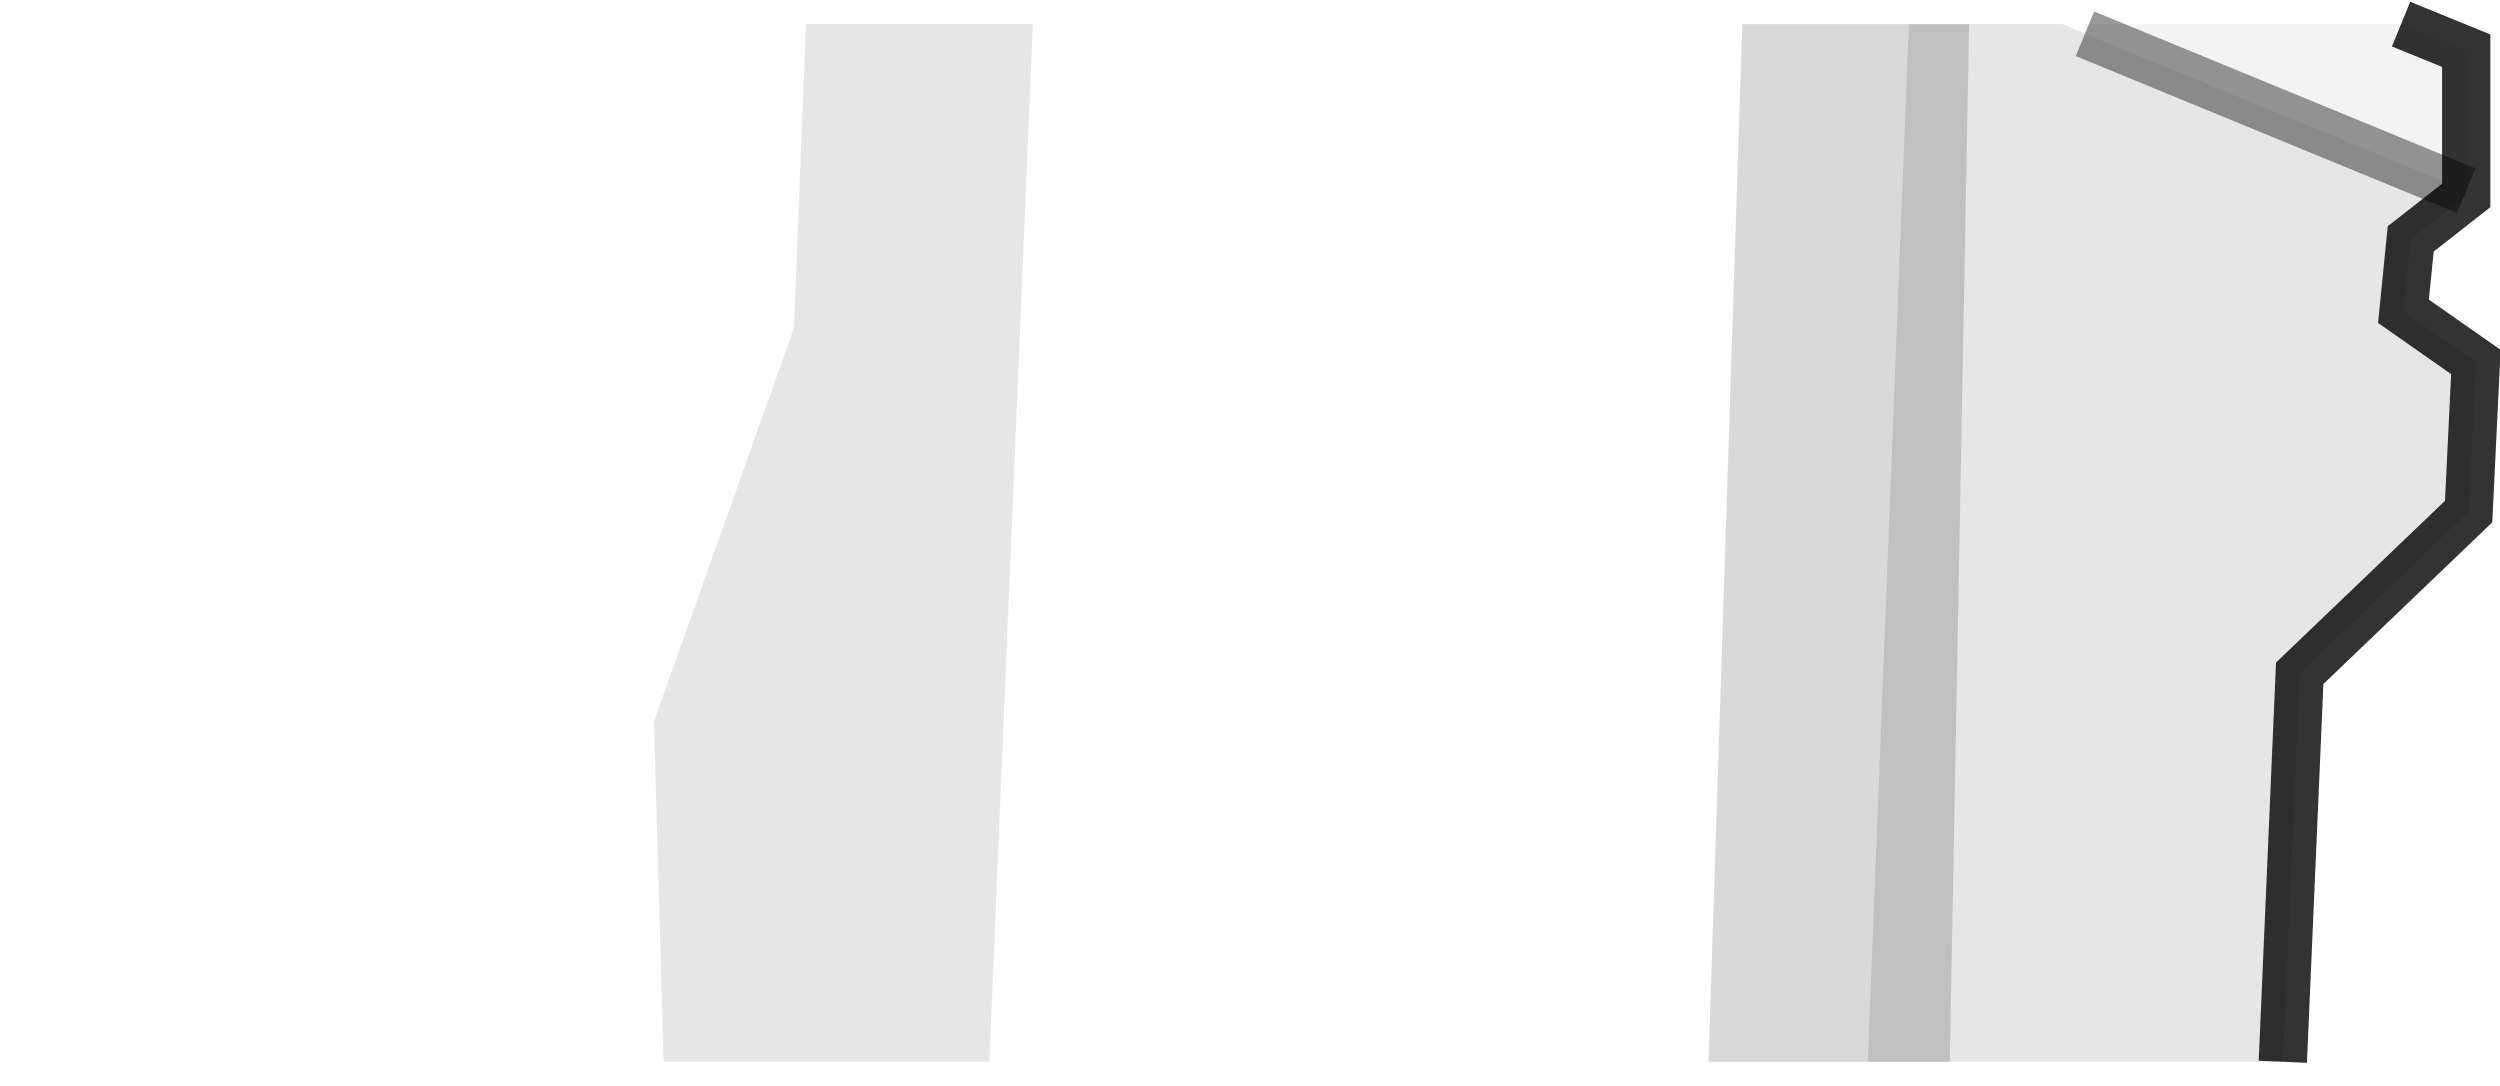 <?xml version="1.0" encoding="UTF-8" standalone="no"?>
<svg xmlns:xlink="http://www.w3.org/1999/xlink" height="22.5px" width="51.8px" xmlns="http://www.w3.org/2000/svg">
  <g transform="matrix(1.0, 0.0, 0.0, 1.0, 0.0, -16.2)">
    <path d="M36.1 16.7 L35.4 38.2 20.5 38.2 21.4 16.7 36.1 16.7 M16.7 16.7 L16.45 23.0 13.55 31.15 13.75 38.2 0.0 38.2 0.0 16.7 16.7 16.7" fill="#ffffff" fill-opacity="0.0" fill-rule="evenodd" stroke="none"/>
    <path d="M51.1 20.15 L51.1 20.25 49.95 21.15 49.8 22.65 51.3 23.7 51.15 26.8 47.65 30.15 47.3 38.2 40.4 38.2 40.8 16.7 42.75 16.7 43.2 16.9 51.1 20.15 M21.4 16.7 L20.5 38.2 13.75 38.2 13.55 31.15 16.45 23.0 16.7 16.7 21.4 16.7" fill="#000000" fill-opacity="0.098" fill-rule="evenodd" stroke="none"/>
    <path d="M51.1 20.15 L43.2 16.9 43.2 16.7 49.75 16.7 51.1 17.25 51.1 20.15" fill="#000000" fill-opacity="0.047" fill-rule="evenodd" stroke="none"/>
    <path d="M40.8 16.7 L40.4 38.2 38.7 38.2 39.55 16.7 40.8 16.7" fill="#000000" fill-opacity="0.247" fill-rule="evenodd" stroke="none"/>
    <path d="M36.1 16.7 L39.55 16.7 38.7 38.2 35.4 38.2 36.1 16.7" fill="#000000" fill-opacity="0.149" fill-rule="evenodd" stroke="none"/>
    <path d="M51.1 20.15 L43.2 16.9" fill="none" stroke="#000000" stroke-linecap="butt" stroke-linejoin="miter-clip" stroke-miterlimit="4.0" stroke-opacity="0.4" stroke-width="1.0"/>
    <path d="M47.3 38.2 L47.65 30.15 51.15 26.8 51.3 23.7 49.8 22.65 49.95 21.15 51.1 20.25 51.1 20.15 51.1 17.25 49.75 16.7" fill="none" stroke="#000000" stroke-linecap="butt" stroke-linejoin="miter-clip" stroke-miterlimit="4.0" stroke-opacity="0.8" stroke-width="1.0"/>
  </g>
</svg>
